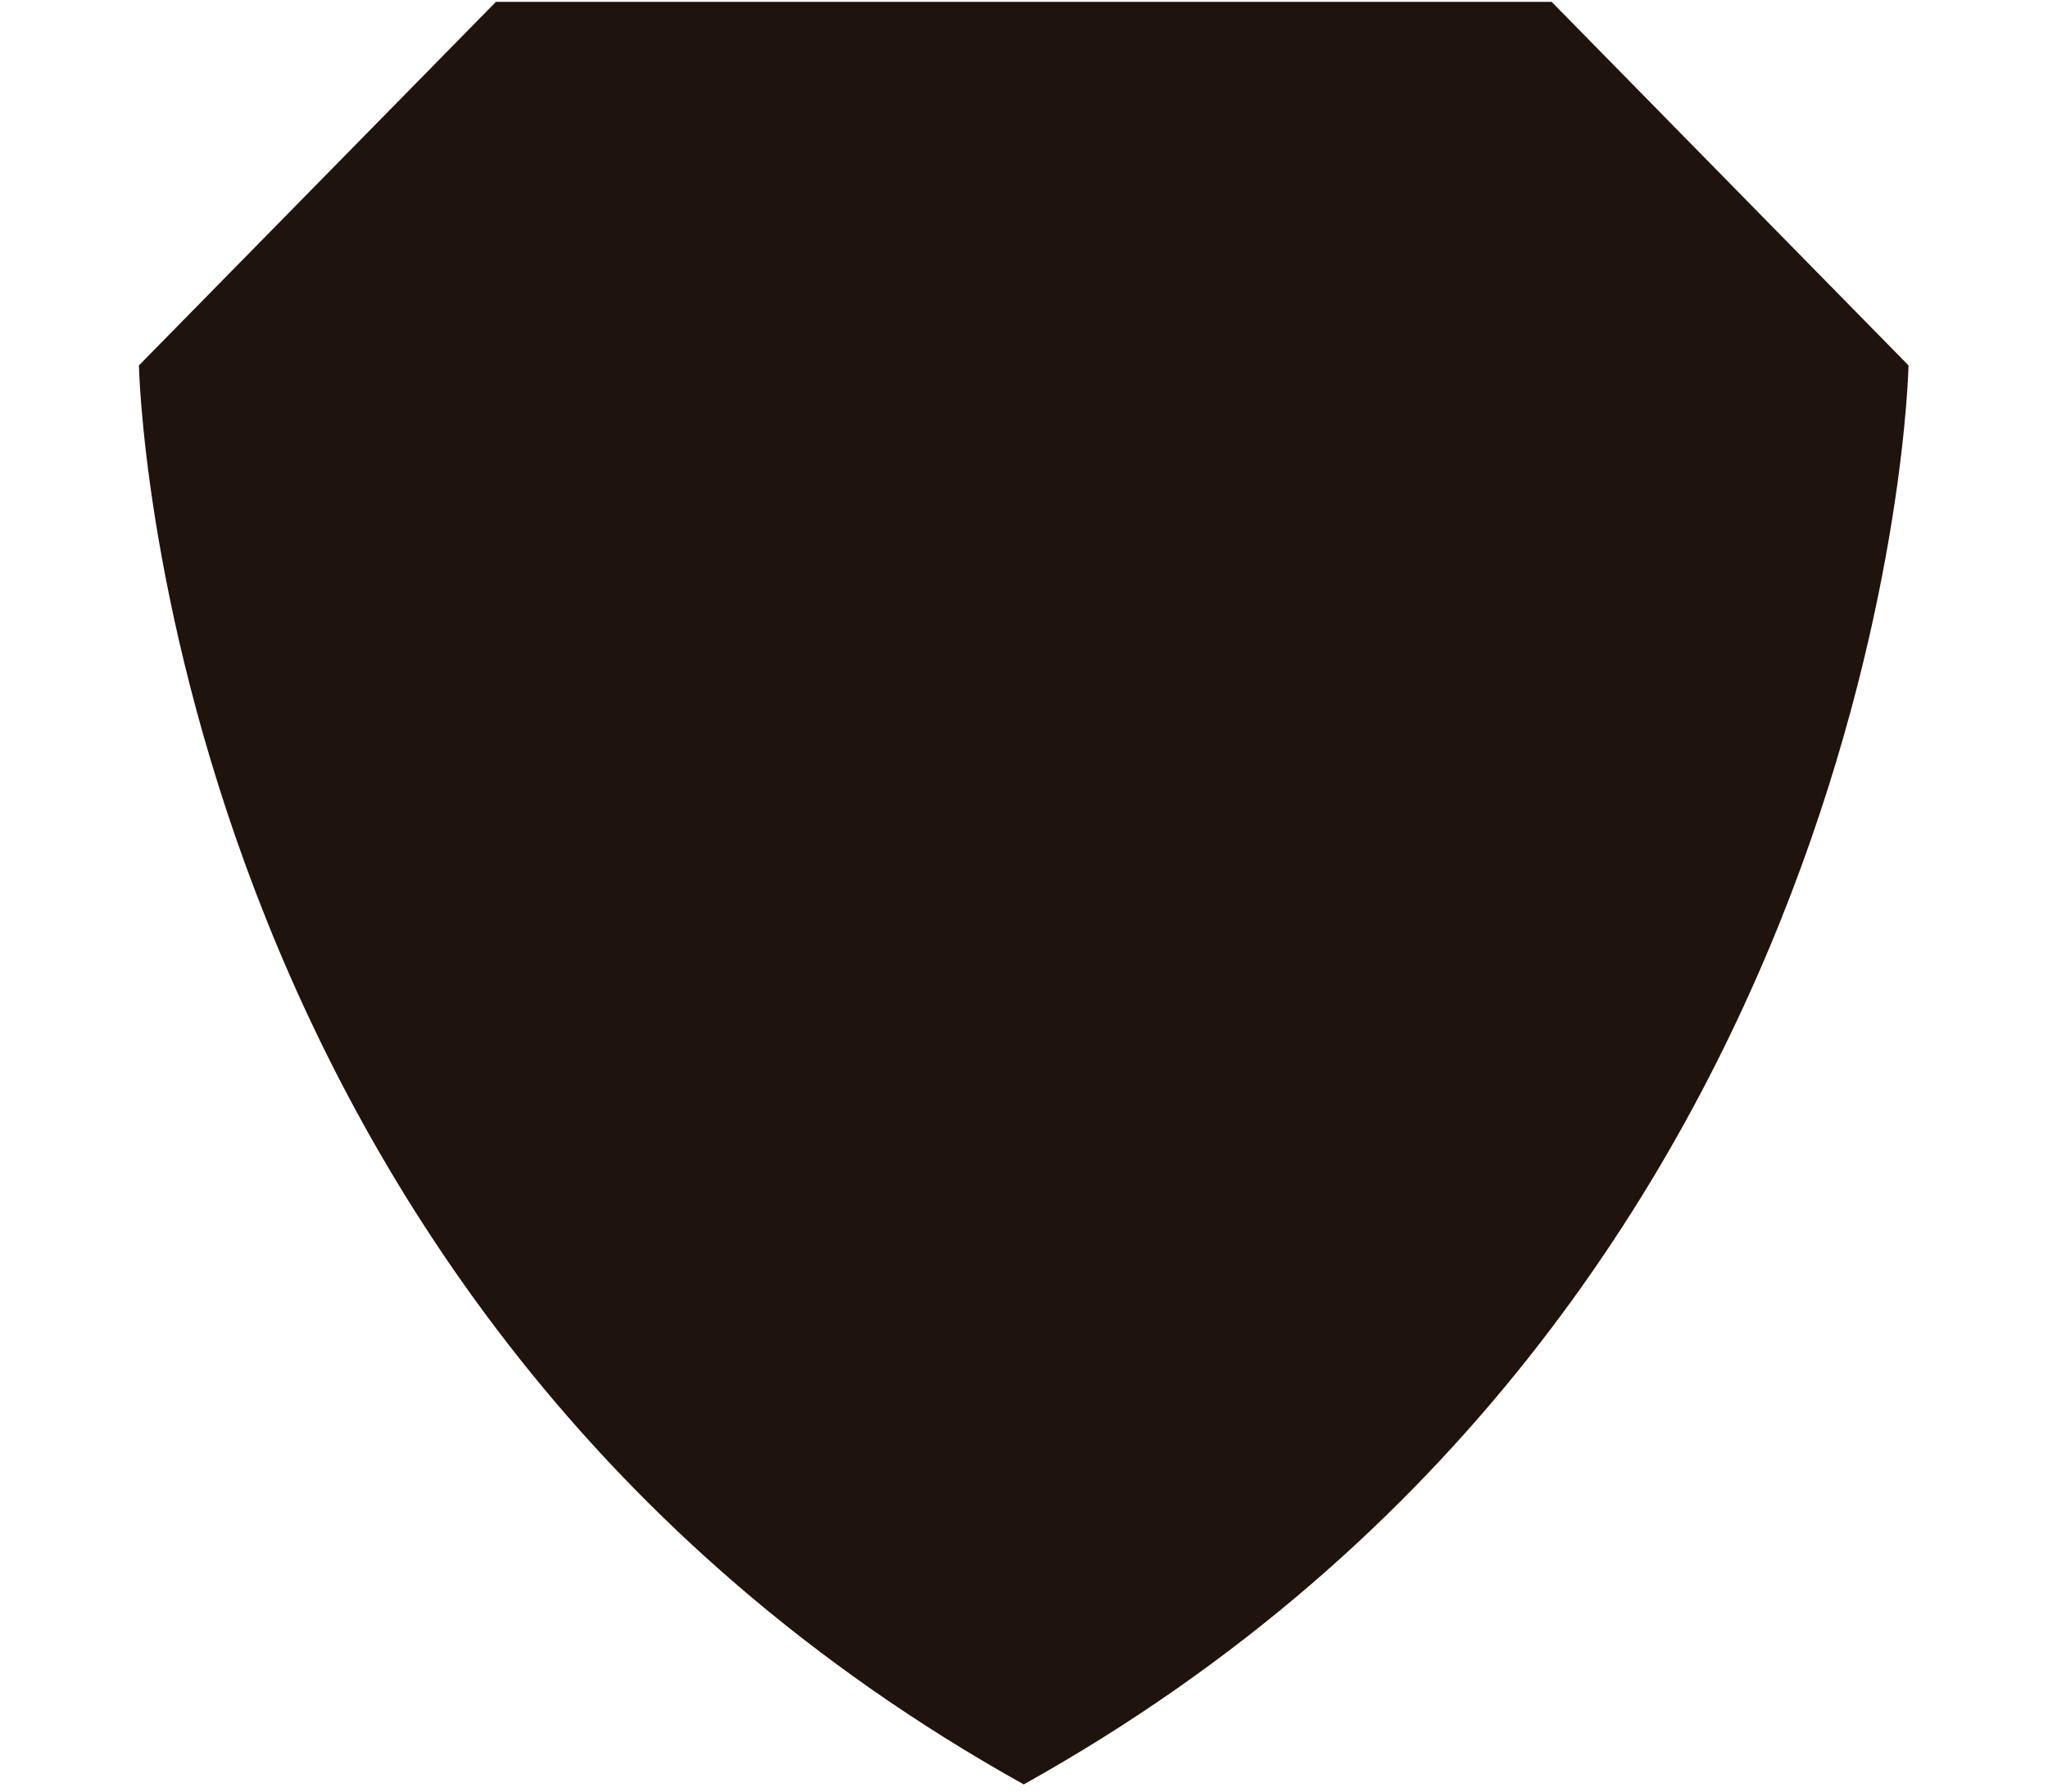 <svg xmlns="http://www.w3.org/2000/svg" xmlns:xlink="http://www.w3.org/1999/xlink" width="120" zoomAndPan="magnify"
    viewBox="0 0 90 78.75" height="105" preserveAspectRatio="xMidYMid meet" version="1.0">
    <defs>
        <clipPath id="d5a93ed762">
            <path d="M 6.105 0 L 83.859 0 L 83.859 78.5 L 6.105 78.5 Z M 6.105 0 " clip-rule="nonzero" />
        </clipPath>
    </defs>
    <g clip-path="url(#d5a93ed762)">
        <path fill="#1f130d"
            d="M 83.871 16.062 C 83.871 16.062 83.066 57.207 44.988 78.434 C 6.895 57.207 6.105 16.062 6.105 16.062 L 21.793 0.082 L 68.188 0.082 Z M 83.871 16.062 "
            fill-opacity="1" fill-rule="nonzero" />
    </g>
</svg>